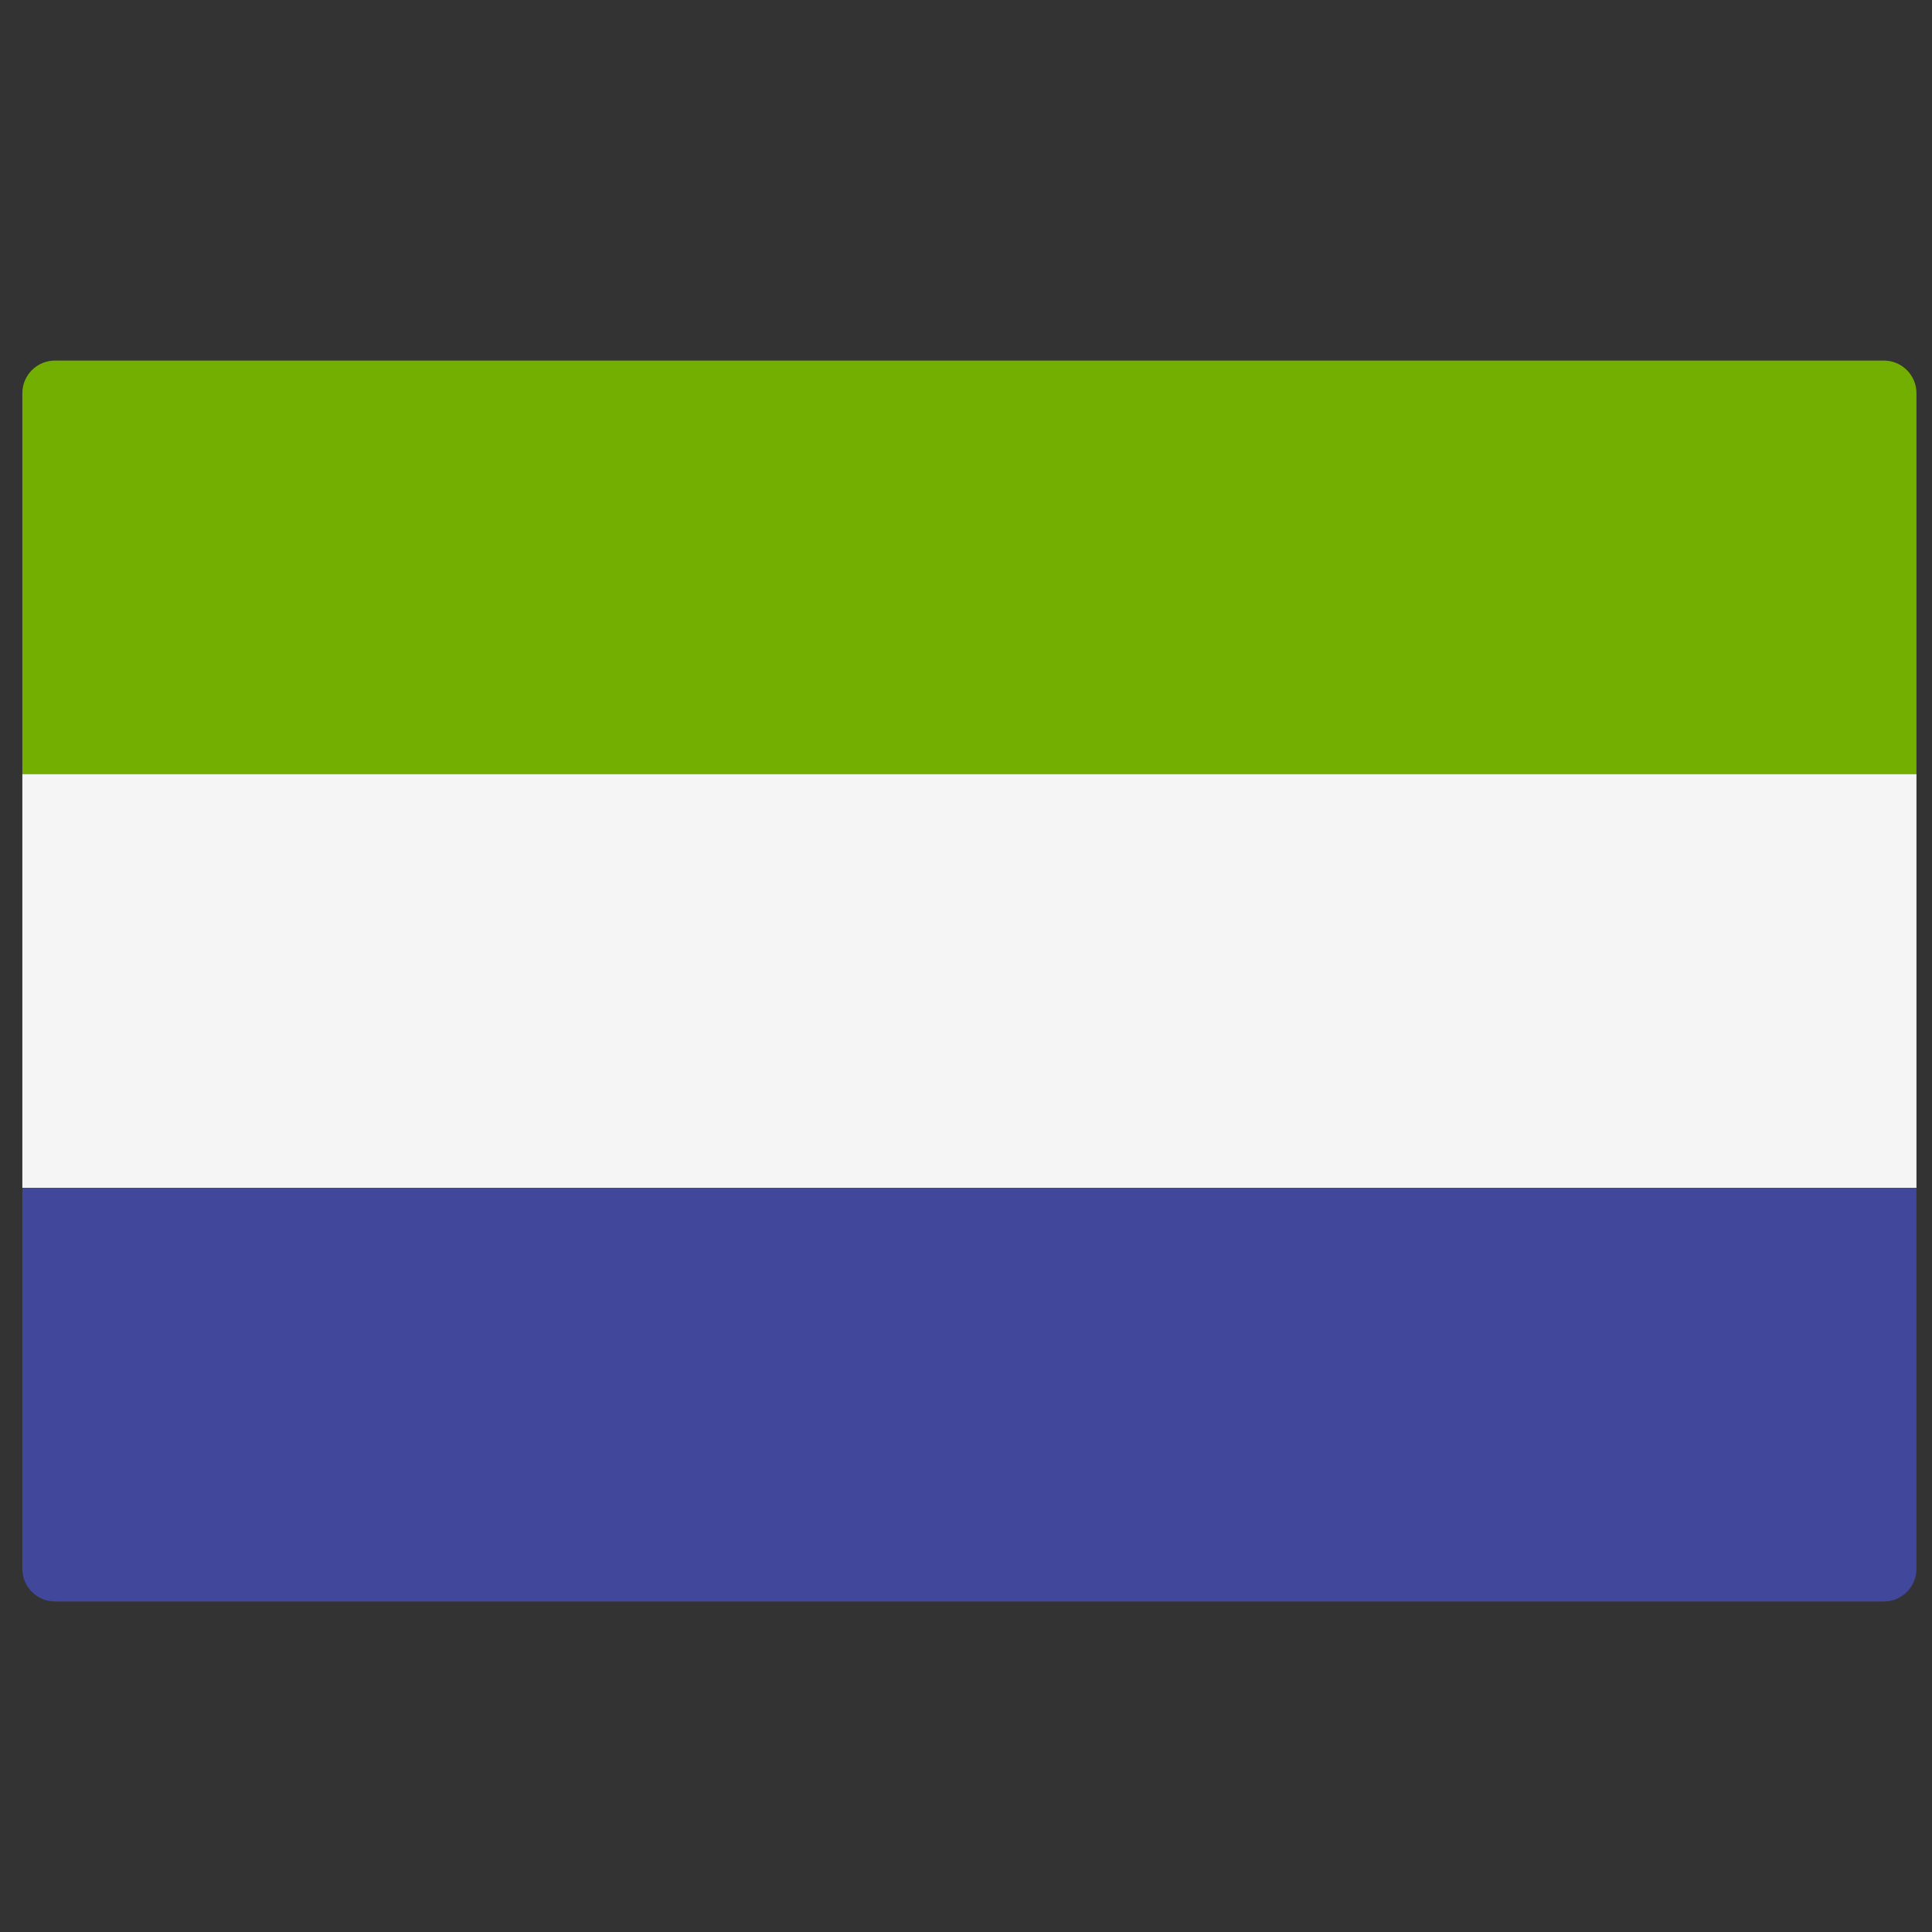 <svg width="51" height="51" viewBox="0 0 51 51" fill="none" xmlns="http://www.w3.org/2000/svg">
<rect x="0" y="0" width="51" height="51" fill="#333333" stroke="none"/>
<g clip-path="url(#clip0_3462_31272)">
<path d="M0.59 31.355H50.59V41.413C50.59 41.889 50.204 42.275 49.728 42.275H1.452C0.976 42.275 0.59 41.889 0.59 41.413V31.355Z" fill="#41479B"/>
<path d="M1.452 9.518H49.728C50.204 9.518 50.59 9.904 50.59 10.38V20.437H0.59V10.38C0.59 9.904 0.976 9.518 1.452 9.518Z" fill="#73AF00"/>
<path d="M50.59 20.436H0.59V31.355H50.59V20.436Z" fill="#F5F5F5"/>
</g>
<defs>
<clipPath id="clip0_3462_31272">
<rect width="50" height="50" fill="white" transform="translate(0.59 0.896)"/>
</clipPath>
</defs>
</svg>

